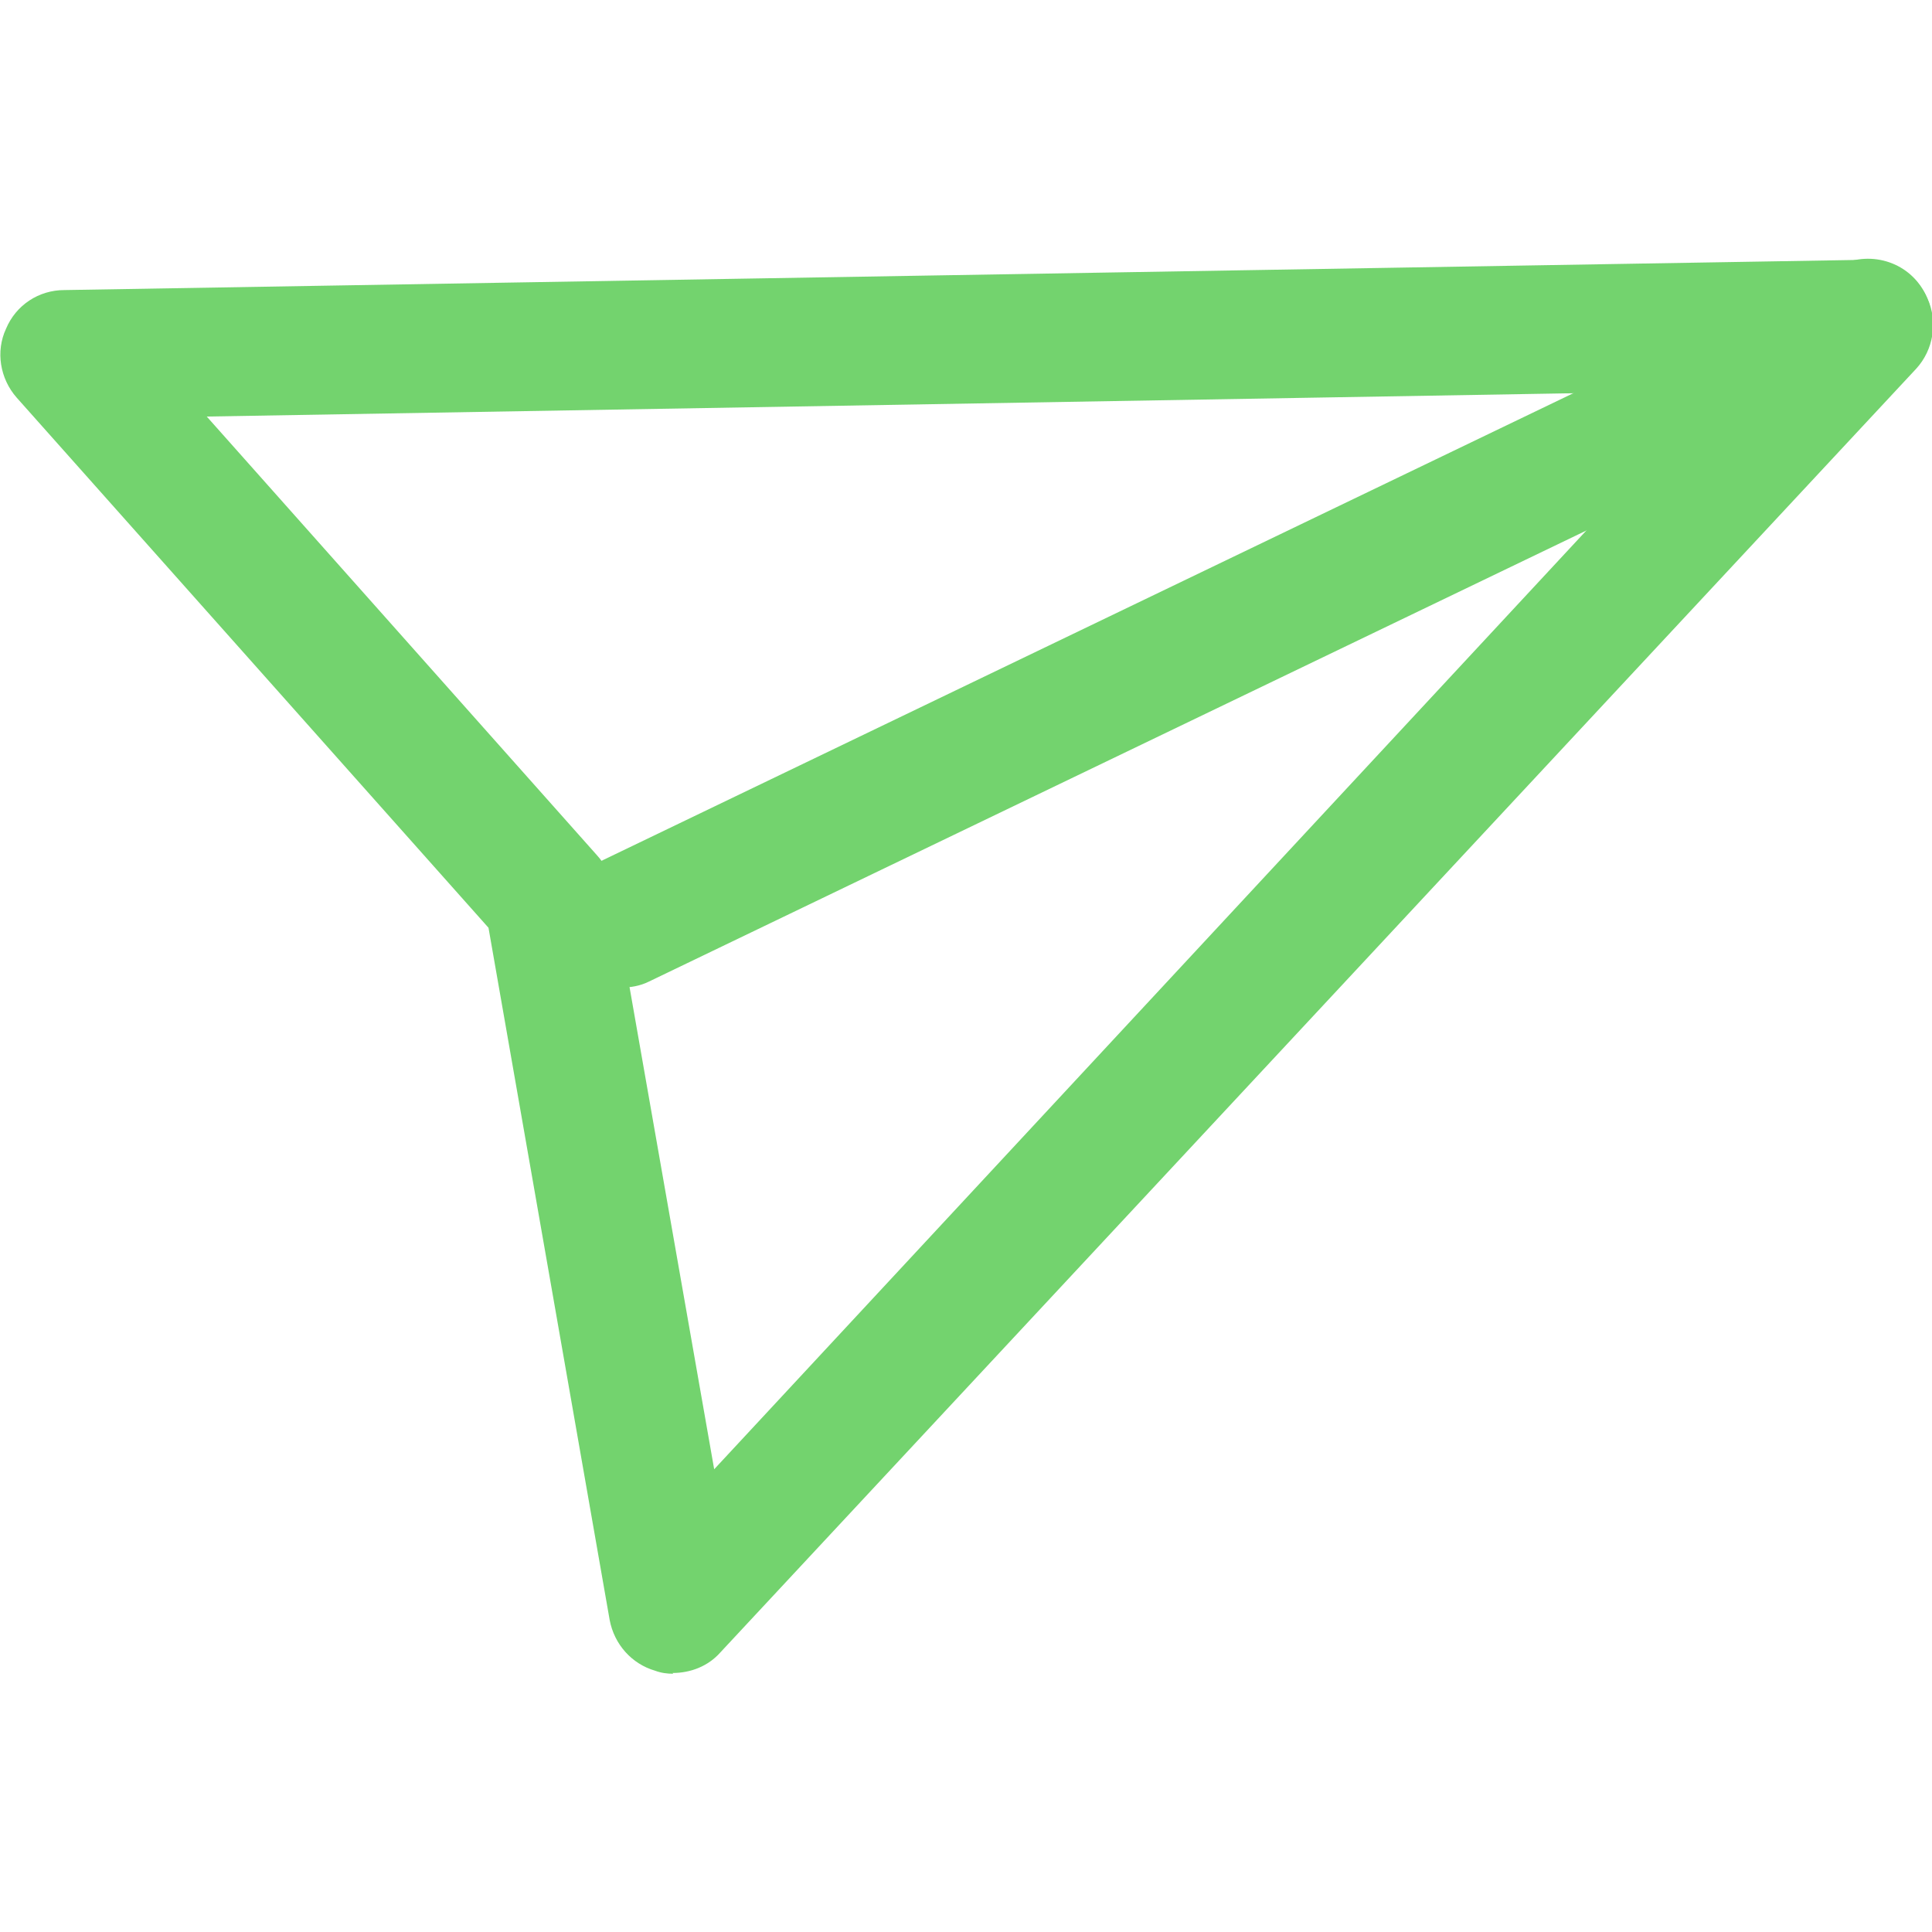 <?xml version="1.0" encoding="UTF-8"?>
<svg id="Capa_1" data-name="Capa 1" xmlns="http://www.w3.org/2000/svg" viewBox="0 0 25.51 25.51">
  <defs>
    <style>
      .cls-1 {
        fill: #73d36e;
      }
    </style>
  </defs>
  <g id="Acción_enviar" data-name="Acción enviar">
    <g id="Trazado_1588" data-name="Trazado 1588">
      <path class="cls-1" d="M8.89,22.1c-.08,0-.16-.01-.24-.04-.31-.09-.54-.35-.6-.67l-1.6-9.14L.22,5.25c-.22-.25-.28-.61-.14-.91,.13-.31,.43-.51,.77-.51l23.8-.4c.34,0,.66,.19,.8,.51,.14,.31,.08,.68-.15,.93L9.51,21.82c-.16,.18-.39,.27-.63,.27ZM2.73,5.5l5.15,5.79c.11,.12,.18,.26,.2,.42l1.35,7.69L22.66,5.16l-19.93,.34Z"/>
    </g>
    <g id="Línea_138" data-name="Línea 138">
      <path class="cls-1" d="M8.2,13.04c-.32,0-.62-.18-.77-.48-.2-.43-.03-.94,.4-1.14L24.29,3.5c.43-.2,.94-.03,1.14,.4,.2,.43,.03,.94-.4,1.14L8.57,12.96c-.12,.06-.25,.08-.37,.08Z"/>
    </g>
  </g>
</svg>